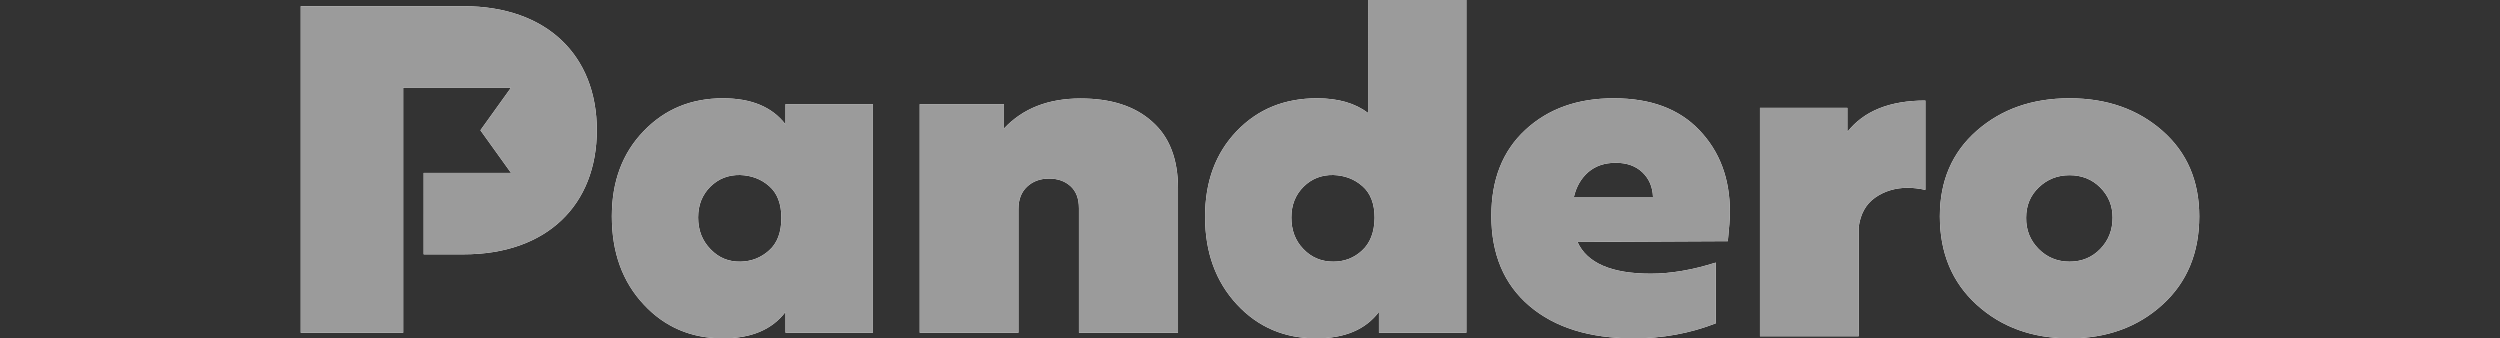 <?xml version="1.0" encoding="utf-8"?>
<!-- Generator: Adobe Illustrator 23.1.1, SVG Export Plug-In . SVG Version: 6.00 Build 0)  -->
<svg version="1.1" id="Layer_1" xmlns="http://www.w3.org/2000/svg" xmlns:xlink="http://www.w3.org/1999/xlink" x="0px" y="0px"
	 viewBox="0 0 133 18" style="enable-background:new 0 0 133 18;" xml:space="preserve">
<rect x="0" y="0" width="133" height="18" fill="#333333" stroke="none"/>
<style type="text/css">
	.st0{clip-path:url(#SVGID_2_);}
	.st1{clip-path:url(#SVGID_4_);enable-background:new    ;}
	.st2{clip-path:url(#SVGID_6_);}
	.st3{clip-path:url(#SVGID_8_);fill:#FFFFFF;}
	.st4{clip-path:url(#SVGID_8_);fill:#9B9B9B;}
</style>
<g>
	<defs>
		<path id="SVGID_1_" d="M108.46,13.25c0.45,0.45,1,0.67,1.64,0.67c0.65,0,1.19-0.22,1.63-0.67c0.44-0.45,0.66-1.01,0.66-1.67
			c0-0.64-0.22-1.17-0.66-1.61c-0.44-0.44-0.99-0.65-1.63-0.65c-0.65,0-1.19,0.22-1.64,0.65c-0.45,0.43-0.67,0.97-0.67,1.61
			C107.78,12.24,108.01,12.8,108.46,13.25z M115.04,16.21c-1.31,1.19-2.96,1.79-4.94,1.79c-1.98,0-3.63-0.6-4.94-1.79
			c-1.31-1.19-1.96-2.76-1.96-4.7c0-1.88,0.65-3.4,1.96-4.55c1.31-1.15,2.95-1.73,4.94-1.73c1.98,0,3.63,0.58,4.94,1.73
			c1.31,1.15,1.96,2.67,1.96,4.55C117,13.45,116.35,15.02,115.04,16.21z M98.28,7.02c0.87-1.11,2.25-1.67,4.15-1.67v4.75
			c-0.34-0.07-0.65-0.11-0.93-0.11c-0.66,0-1.24,0.17-1.74,0.52c-0.5,0.35-0.79,0.88-0.88,1.58v5.8h-5.25V5.74h4.65V7.02z
			 M87.37,9.16c-0.35-0.33-0.82-0.5-1.41-0.5c-0.59,0-1.07,0.16-1.46,0.49c-0.38,0.33-0.64,0.77-0.77,1.33h4.21
			C87.92,9.94,87.73,9.5,87.37,9.16z M92.03,11.27c0,0.36-0.04,0.88-0.11,1.56l-8,0.04c0.51,1.13,1.82,1.69,3.9,1.69
			c1.07,0,2.23-0.2,3.46-0.59v3.23C89.89,17.74,88.44,18,86.91,18c-2.35,0-4.2-0.58-5.55-1.73c-1.35-1.15-2.02-2.75-2.02-4.79
			c0-1.93,0.6-3.45,1.81-4.57c1.21-1.12,2.77-1.68,4.7-1.68c1.96,0,3.47,0.56,4.55,1.69C91.49,8.06,92.03,9.5,92.03,11.27z
			 M70.93,13.92c0.59,0,1.1-0.19,1.53-0.59c0.43-0.39,0.66-0.97,0.67-1.74c0-0.75-0.22-1.32-0.65-1.69
			c-0.43-0.38-0.95-0.57-1.55-0.59c-0.62-0.01-1.14,0.19-1.58,0.62c-0.43,0.43-0.65,0.97-0.65,1.64c0,0.68,0.21,1.24,0.64,1.68
			C69.77,13.7,70.3,13.92,70.93,13.92z M72.78,0h5.23v17.7h-4.65v-1.11C72.65,17.53,71.54,18,70.02,18c-1.69,0-3.1-0.6-4.22-1.81
			c-1.12-1.21-1.69-2.76-1.69-4.66c0-1.87,0.56-3.38,1.68-4.55c1.12-1.17,2.54-1.75,4.28-1.75c1.12,0,2.02,0.26,2.71,0.78V0z
			 M57.49,5.24c1.6,0,2.87,0.4,3.79,1.22c0.93,0.81,1.39,2,1.39,3.58v7.66H57.4v-6.62c0-0.52-0.15-0.91-0.45-1.18
			c-0.3-0.27-0.68-0.4-1.14-0.4c-0.47,0-0.86,0.14-1.17,0.43c-0.31,0.29-0.46,0.69-0.46,1.19v6.58h-5.25V5.54h4.48v1.3
			C54.41,5.77,55.77,5.24,57.49,5.24z M39.39,13.92c0.59-0.01,1.1-0.21,1.53-0.6c0.43-0.38,0.65-0.96,0.65-1.73
			c0-0.75-0.22-1.32-0.65-1.69c-0.43-0.38-0.95-0.57-1.55-0.59c-0.62-0.01-1.14,0.19-1.58,0.62c-0.43,0.43-0.65,0.97-0.65,1.64
			c0,0.68,0.22,1.24,0.66,1.69C38.24,13.72,38.77,13.93,39.39,13.92z M41.79,5.54h4.65V17.7h-4.65v-1.11
			C41.08,17.53,39.97,18,38.46,18c-1.69,0-3.1-0.6-4.22-1.81c-1.13-1.21-1.69-2.77-1.69-4.68c0-1.85,0.56-3.36,1.69-4.53
			c1.12-1.17,2.53-1.75,4.22-1.75c1.51,0,2.62,0.46,3.33,1.39V5.54z M27.19,9.2l-1.63-2.27l1.63-2.27h-5.74V17.7H16V0.33h8.66
			c4.44,0,7.09,2.63,7.09,6.59c0,3.98-2.65,6.61-7.09,6.61h-2.12V9.2H27.19z"/>
	</defs>
	<clipPath id="SVGID_2_">
		<use xlink:href="#SVGID_1_"  style="overflow:visible;"/>
	</clipPath>
	<g class="st0">
		<defs>
			<rect id="SVGID_3_" width="133" height="18"/>
		</defs>
		<clipPath id="SVGID_4_">
			<use xlink:href="#SVGID_3_"  style="overflow:visible;"/>
		</clipPath>
		<g class="st1">
			<g>
				<defs>
					<rect id="SVGID_5_" x="11" y="-5" width="112" height="28"/>
				</defs>
				<clipPath id="SVGID_6_">
					<use xlink:href="#SVGID_5_"  style="overflow:visible;"/>
				</clipPath>
				<g class="st2">
					<defs>
						<rect id="SVGID_7_" x="16" width="101" height="18"/>
					</defs>
					<clipPath id="SVGID_8_">
						<use xlink:href="#SVGID_7_"  style="overflow:visible;"/>
					</clipPath>
					<rect x="11" y="-5" class="st3" width="111" height="28"/>
					<rect x="11" y="-5" class="st4" width="111" height="28"/>
				</g>
			</g>
		</g>
	</g>
</g>
</svg>
